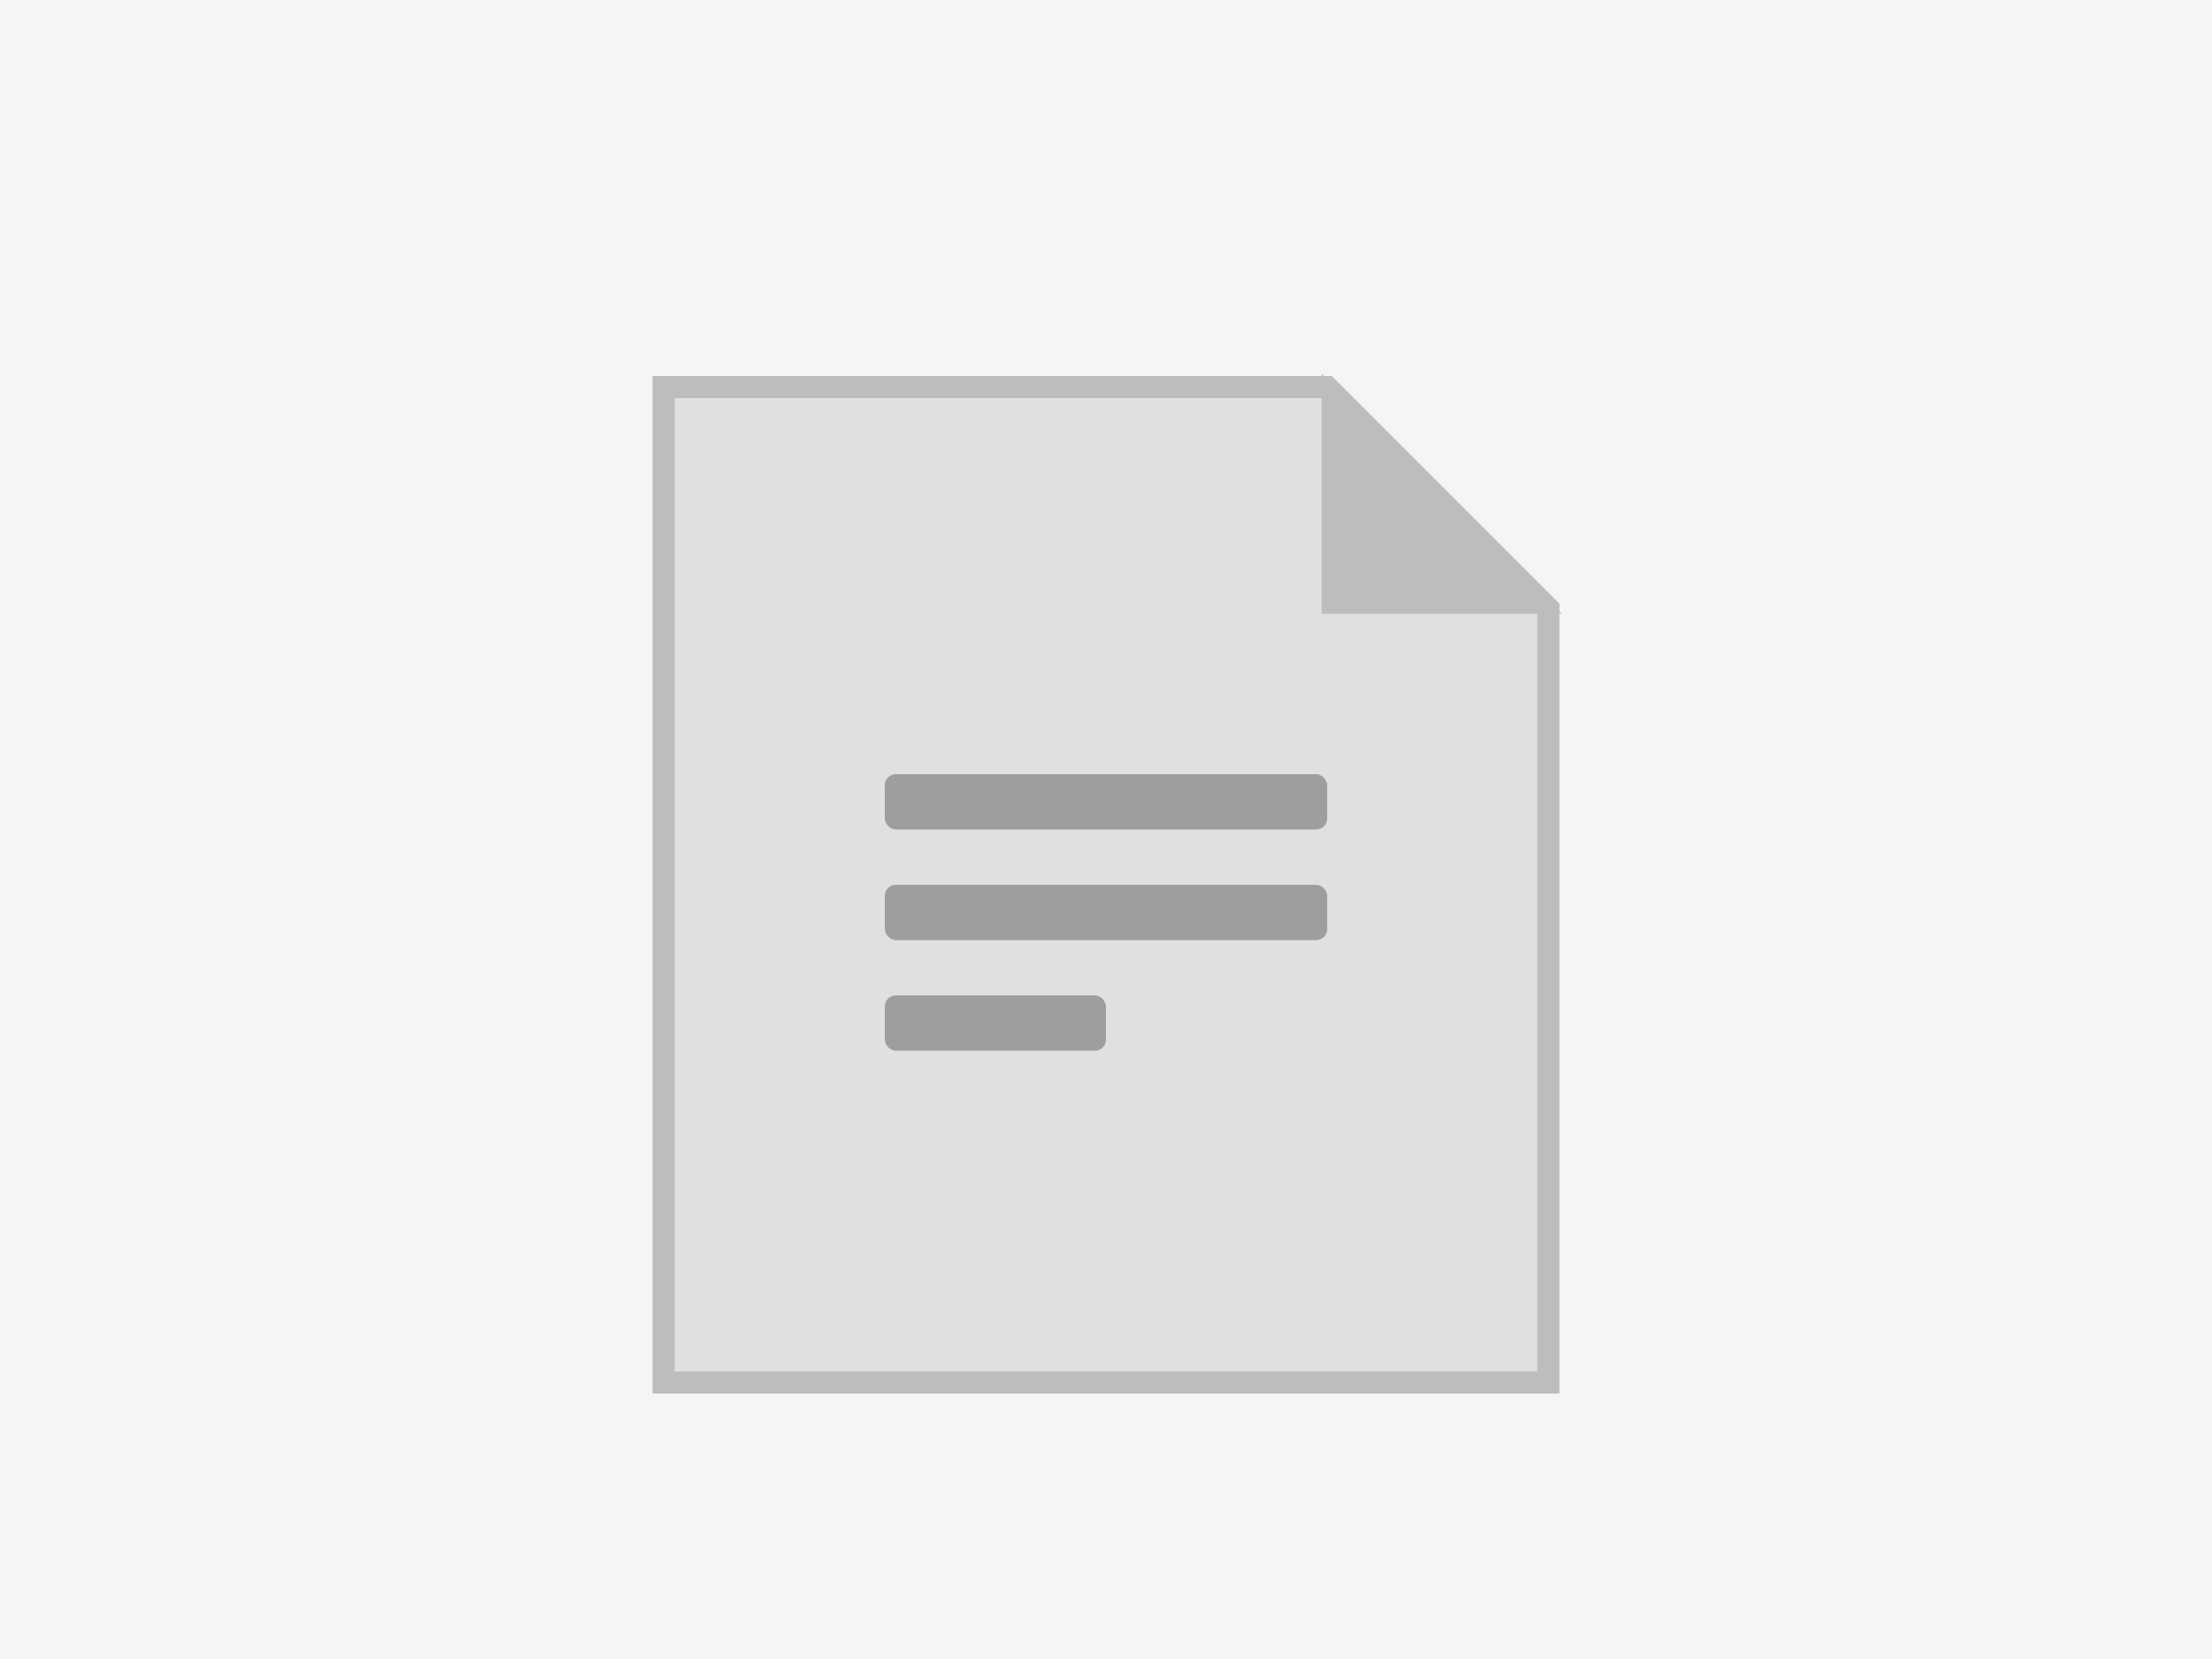 <?xml version="1.0" encoding="UTF-8"?>
<svg width="400px" height="300px" viewBox="0 0 400 300" version="1.1" xmlns="http://www.w3.org/2000/svg">
    <rect width="400" height="300" fill="#f5f5f5" />
    <g transform="translate(120, 70)">
        <path d="M40,0 L120,0 L160,40 L160,180 L0,180 L0,0 L40,0 Z" fill="#e0e0e0" stroke="#bdbdbd" stroke-width="4"/>
        <path d="M120,0 L120,40 L160,40 Z" fill="#bdbdbd" stroke="#bdbdbd" stroke-width="2"/>
        <rect x="40" y="70" width="80" height="10" fill="#9e9e9e" rx="2" ry="2"/>
        <rect x="40" y="90" width="80" height="10" fill="#9e9e9e" rx="2" ry="2"/>
        <rect x="40" y="110" width="40" height="10" fill="#9e9e9e" rx="2" ry="2"/>
    </g>
</svg>